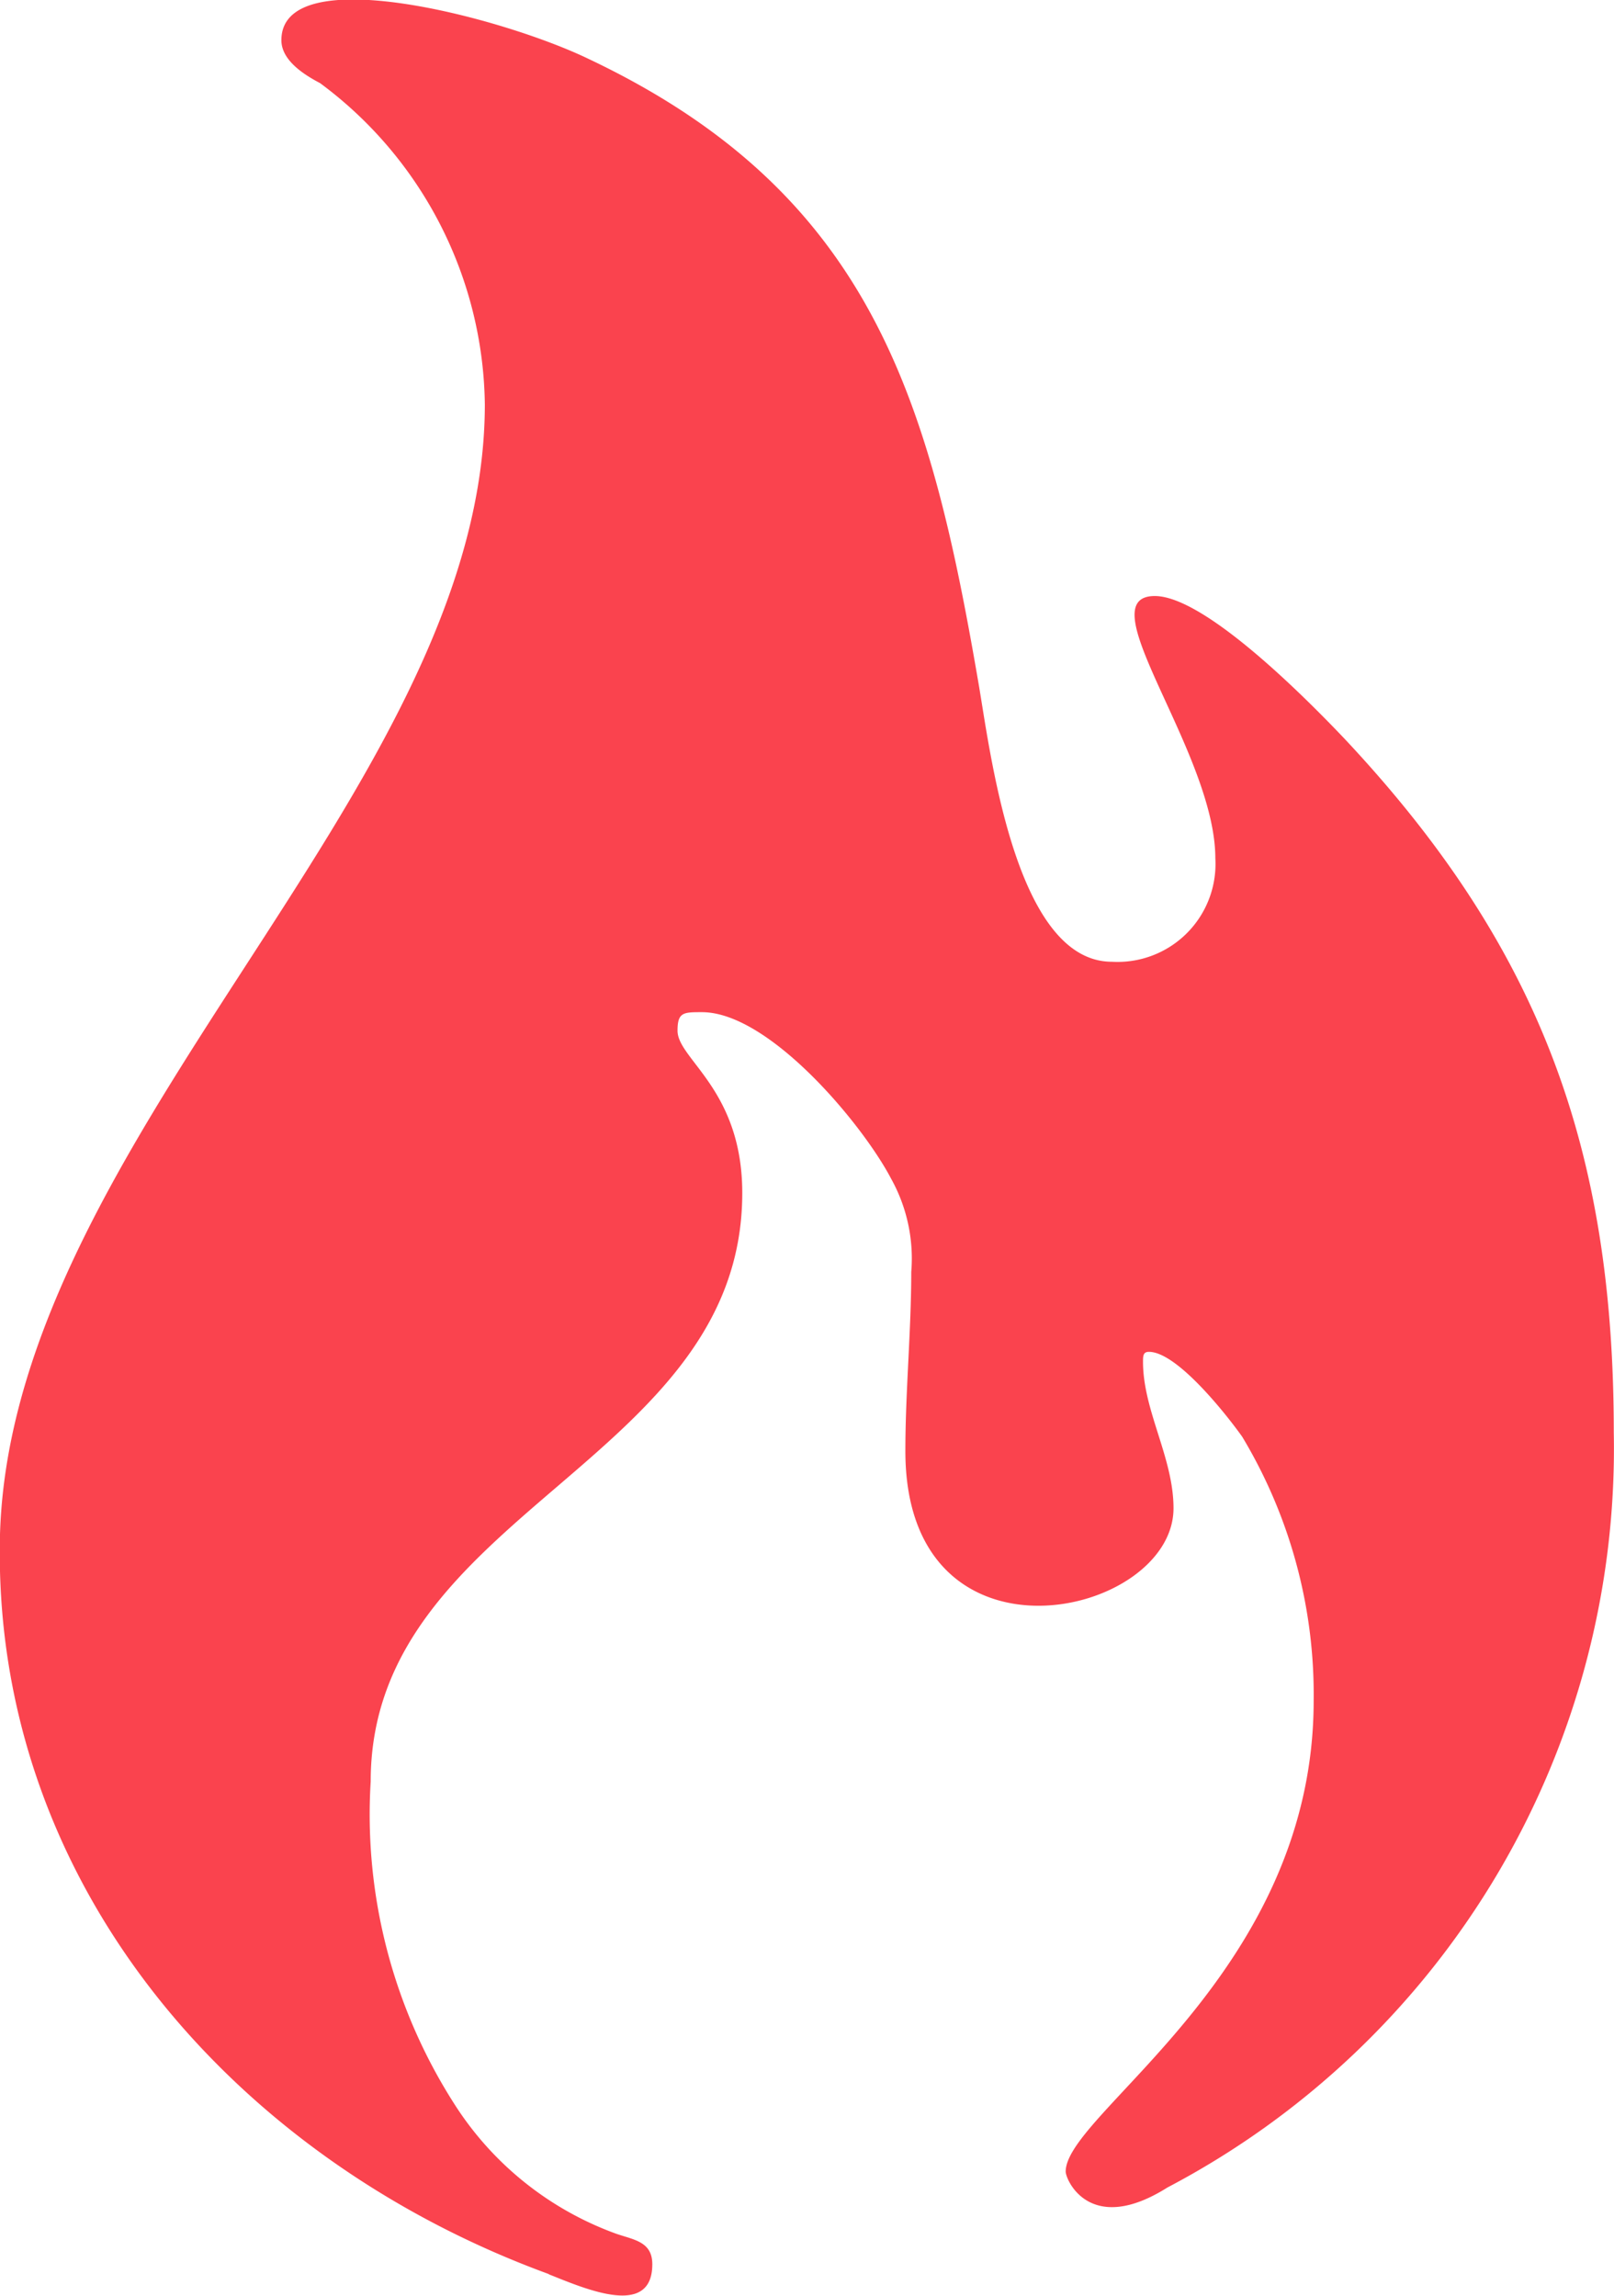 <svg xmlns="http://www.w3.org/2000/svg" width="37.048" height="52.692" viewBox="0 0 37.048 52.692">
  <path id="Path_334" data-name="Path 334" d="M370.052,1302.7c.868.347,2.373,1,2.373-.232,0-.521-.424-.559-.829-.7a7.386,7.386,0,0,1-3.686-2.933,12.332,12.332,0,0,1-1.949-7.448c0-6.194,8.529-7.313,8.529-13.507,0-2.373-1.486-3.068-1.486-3.724,0-.425.135-.425.56-.425,1.544,0,3.685,2.567,4.342,3.821a3.764,3.764,0,0,1,.463,2.142c0,1.351-.135,2.74-.135,4.11,0,5.21,6.155,3.821,6.155,1.312,0-1.158-.7-2.238-.7-3.357,0-.135,0-.232.135-.232.656,0,1.814,1.486,2.142,1.949a11.482,11.482,0,0,1,1.64,6.059c0,6.252-5.692,9.455-5.692,10.806,0,.192.56,1.485,2.335.366a19.158,19.158,0,0,0,10.246-17.328c0-6.483-1.679-11.133-6.194-15.938-.753-.791-3.165-3.261-4.342-3.261-1.582,0,1.39,3.589,1.39,6.02a2.248,2.248,0,0,1-2.374,2.374c-2.238,0-2.8-4.9-3.068-6.426-1.119-6.522-2.47-11.23-8.953-14.3-2.007-.965-7.043-2.277-7.043-.425,0,.464.521.792.888.985a9.315,9.315,0,0,1,3.782,7.371c0,8.9-11.134,17.019-11.134,26.281-.039,7.776,5.422,14.008,12.6,16.633Z" transform="translate(-357.452 -1250.5)" fill="#fa434e"/>
</svg>
